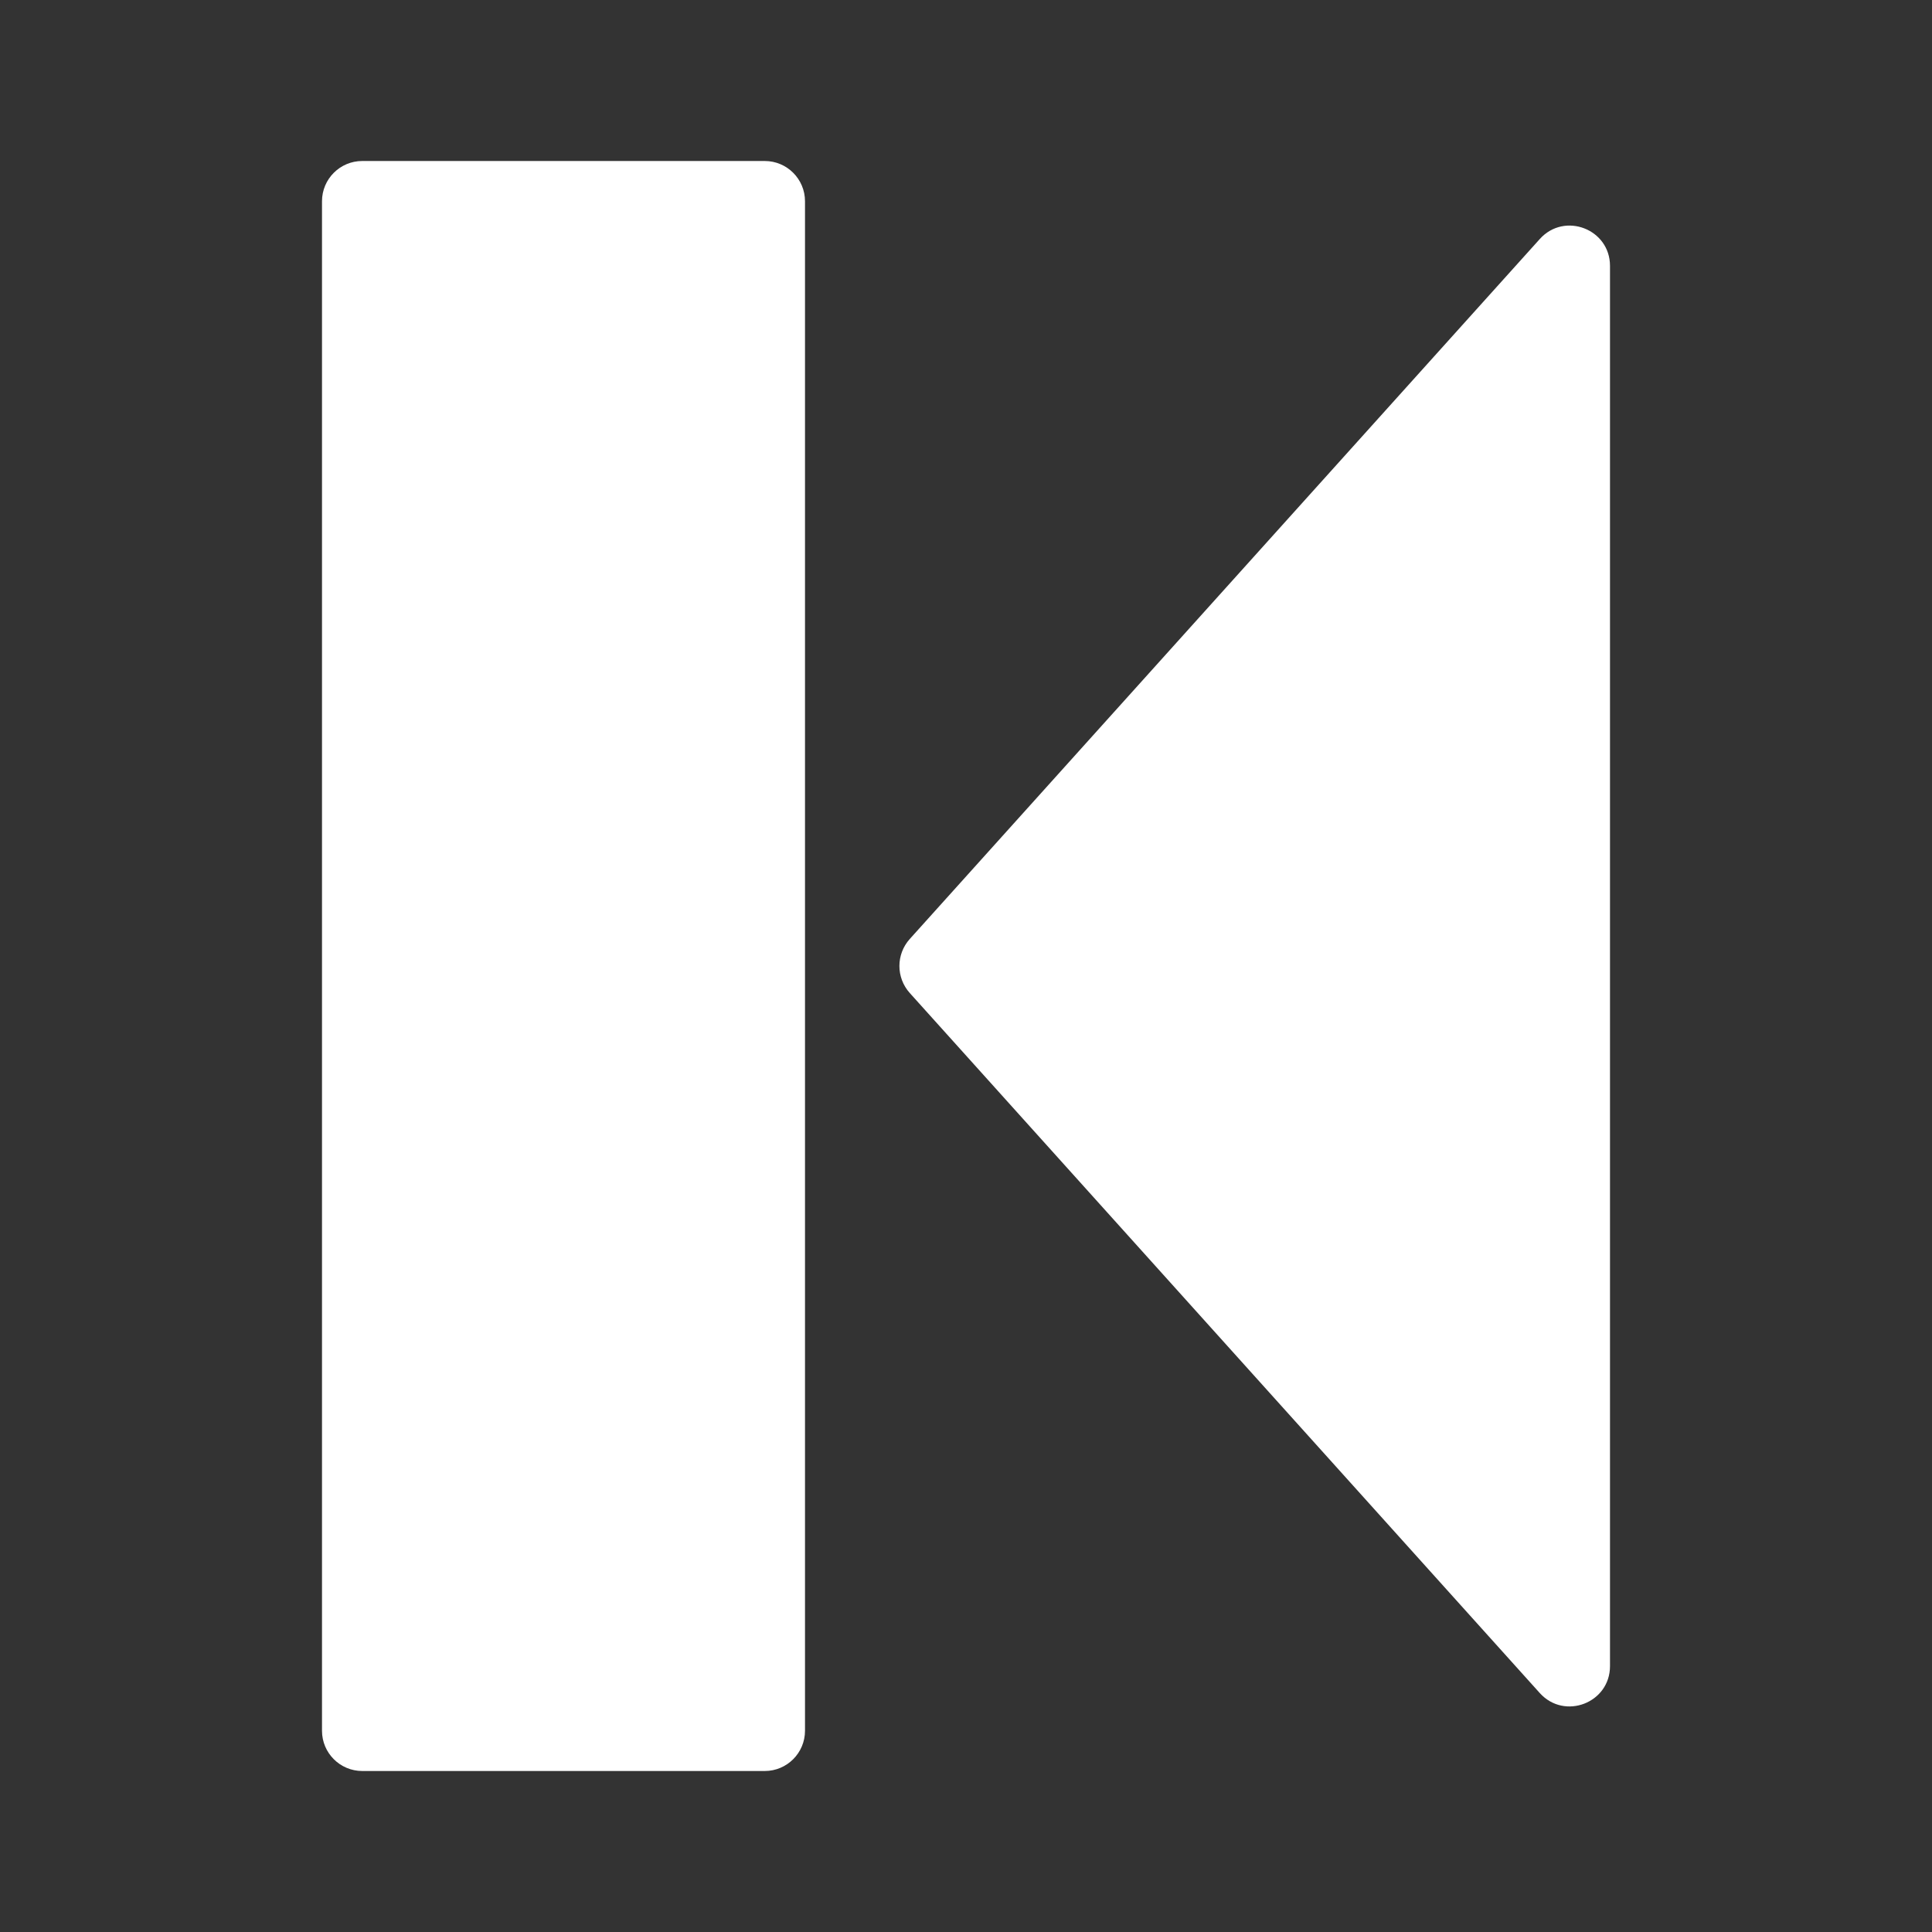 <svg width="24" height="24" viewBox="0 0 24 24" fill="none" xmlns="http://www.w3.org/2000/svg">
<rect x="0" y="0" width="24" height="24" fill="#333333" stroke="none"/>
<path d="M11.301 12.335L19.128 21.032C19.435 21.372 20 21.155 20 20.697L20 3.303C20 2.845 19.435 2.628 19.128 2.969L11.301 11.665C11.13 11.856 11.13 12.144 11.301 12.335Z" fill="white"/>
<path d="M4.5 2L9.5 2C9.776 2 10 2.224 10 2.5L10 21.5C10 21.776 9.776 22 9.5 22H4.5C4.224 22 4 21.776 4 21.5L4 2.5C4 2.224 4.224 2 4.5 2Z" fill="white"/>
</svg>
